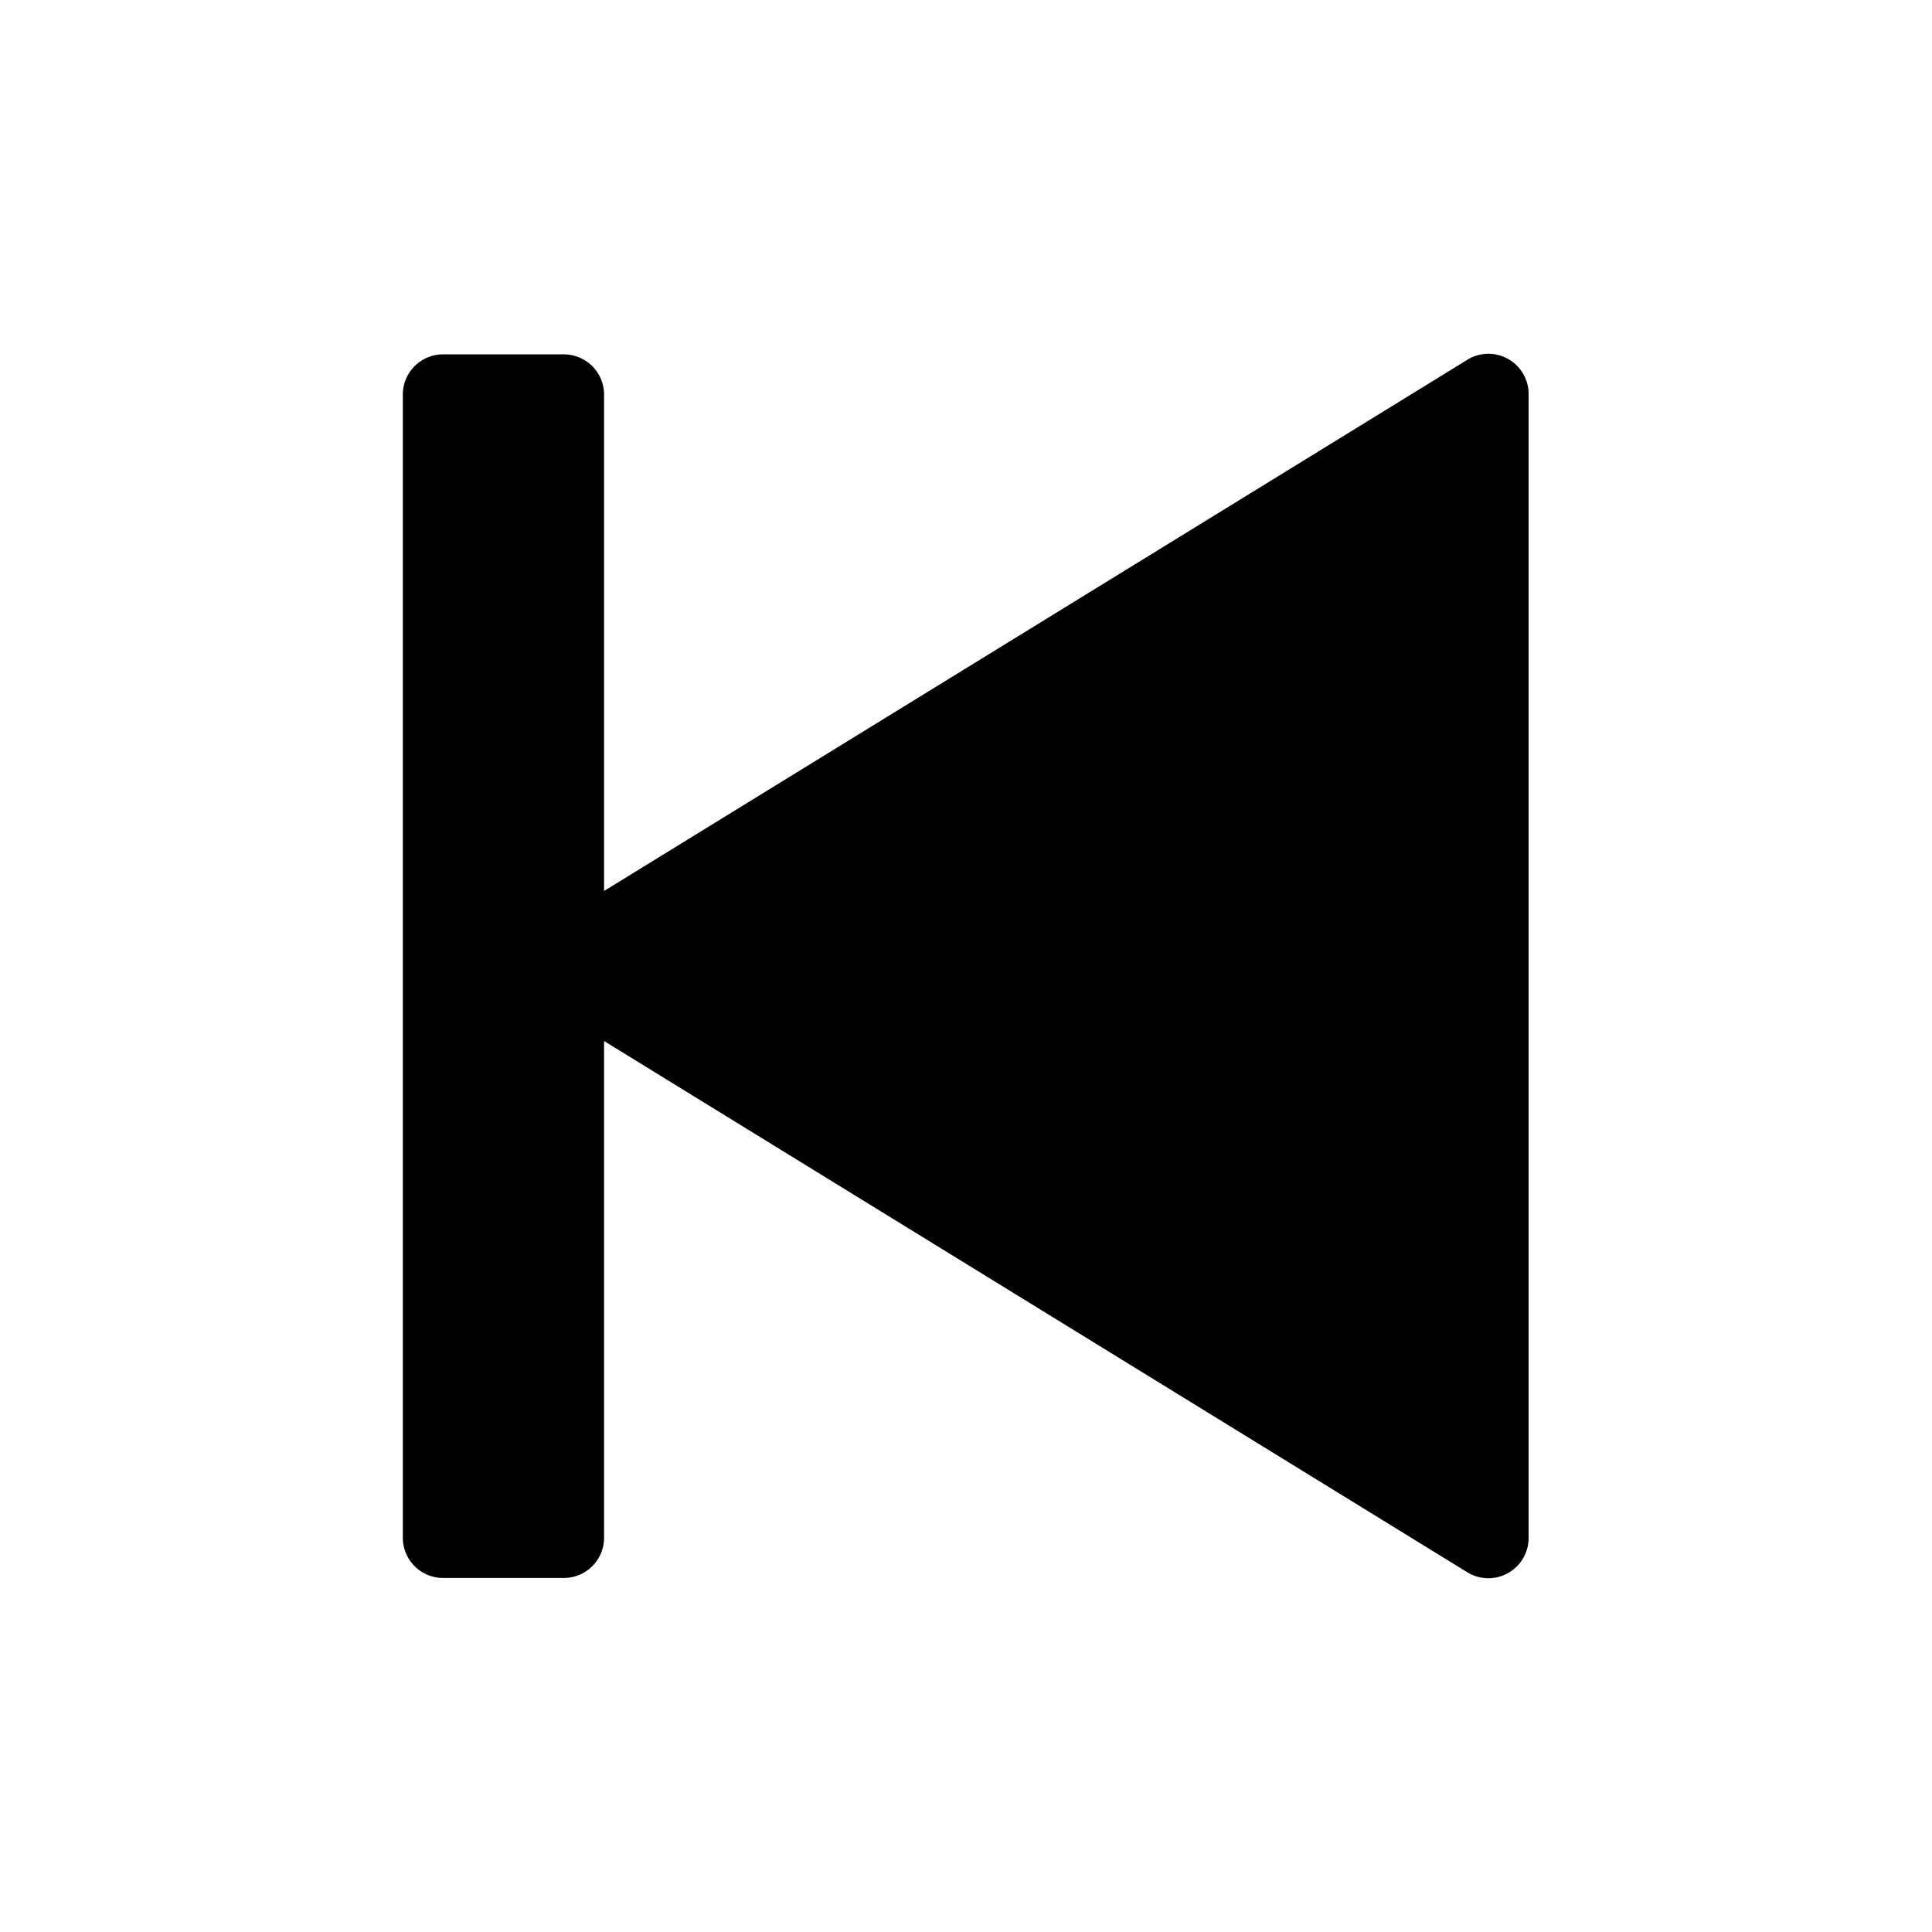 <svg xmlns="http://www.w3.org/2000/svg" width="24" height="24" class="wd-icon-previous wd-icon" focusable="false" role="presentation" viewBox="0 0 24 24">
    <g class="wd-icon-container">
        <path fill-rule="evenodd" d="M18.227 4.469a.5.5 0 0 1 .762.426v14.21a.5.5 0 0 1-.762.426L7.504 12.932v6.17a.5.5 0 0 1-.5.5h-1.5a.5.5 0 0 1-.5-.5v-14.2a.5.5 0 0 1 .5-.5h1.5a.5.5 0 0 1 .5.5v6.166L18.227 4.47z" class="wd-icon-fill" clip-rule="evenodd"/>
    </g>
</svg>
